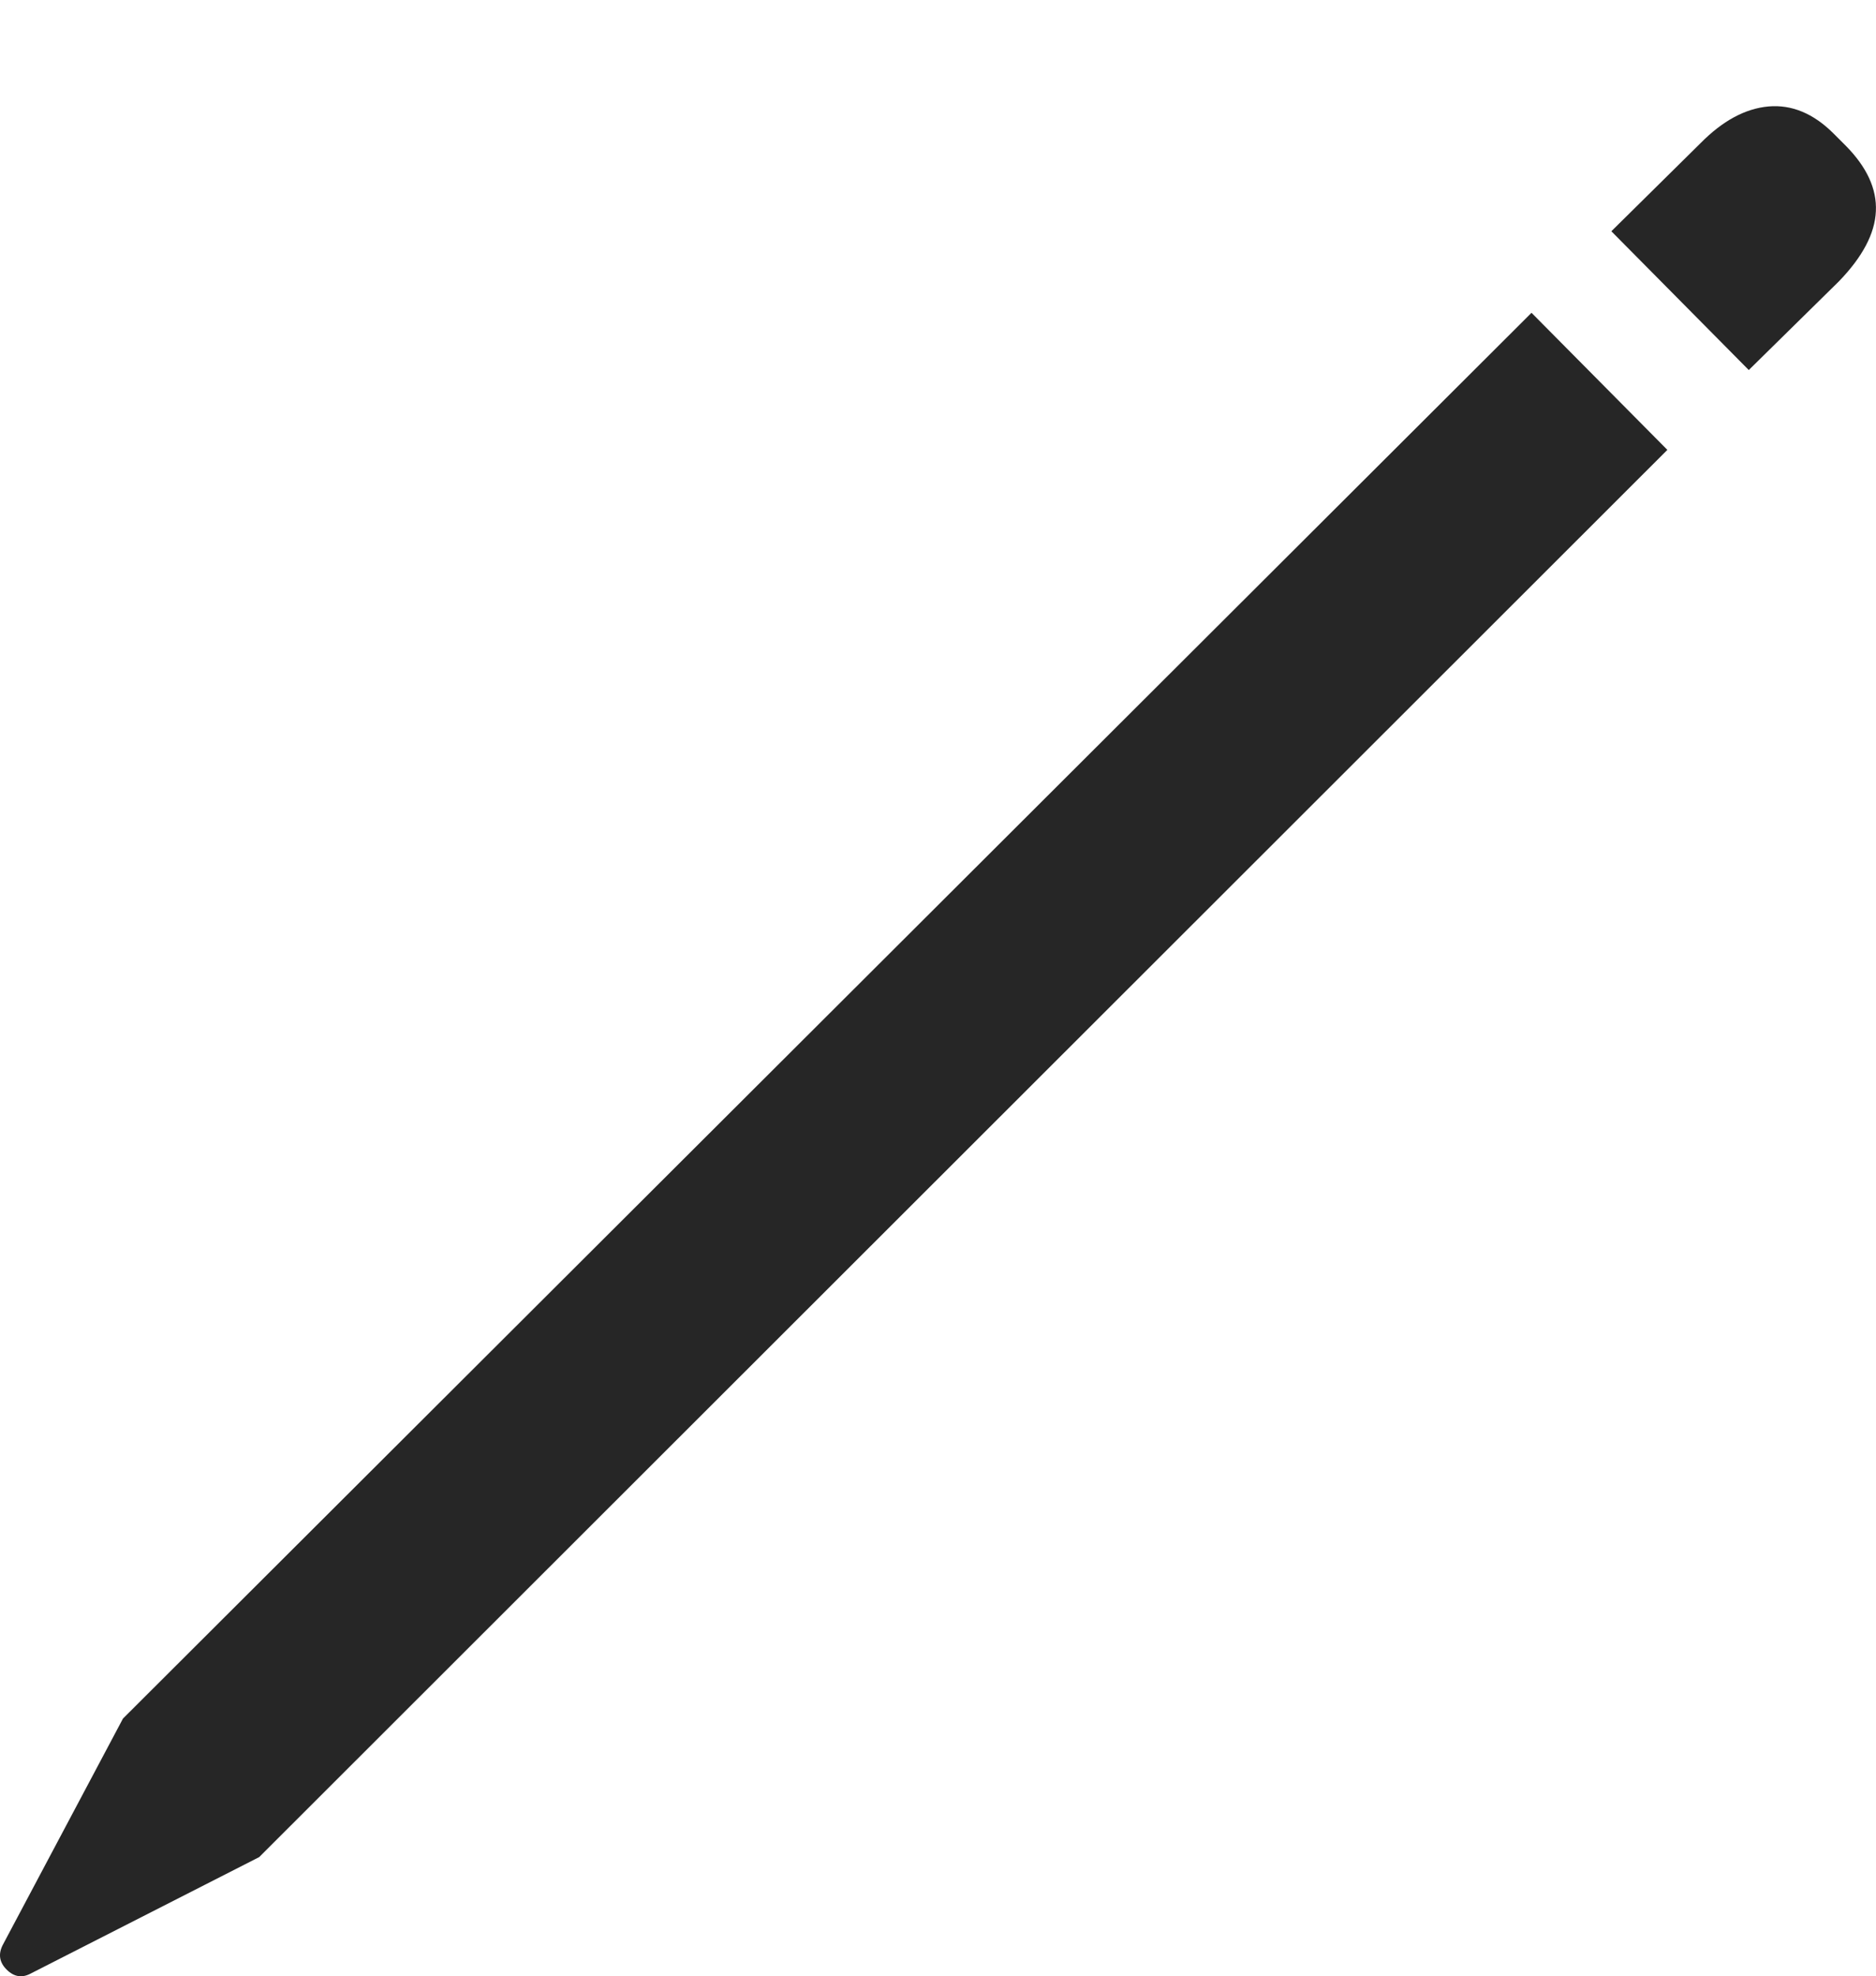 <?xml version="1.0" encoding="UTF-8"?>
<!--Generator: Apple Native CoreSVG 175-->
<!DOCTYPE svg
PUBLIC "-//W3C//DTD SVG 1.1//EN"
       "http://www.w3.org/Graphics/SVG/1.1/DTD/svg11.dtd">
<svg version="1.1" xmlns="http://www.w3.org/2000/svg" xmlns:xlink="http://www.w3.org/1999/xlink" width="15.439" height="16.263">
 <g>
  <rect height="16.263" opacity="0" width="15.439" x="0" y="0"/>
  <path d="M2.133 15.282L13.722 3.702L12.604 2.574L1.012 14.142L0.021 16.008Q-0.034 16.12 0.055 16.208Q0.144 16.296 0.249 16.242ZM14.392 3.045L15.132 2.317Q15.426 2.014 15.438 1.738Q15.451 1.463 15.189 1.198L15.089 1.098Q14.841 0.851 14.554 0.876Q14.267 0.902 13.994 1.179L13.261 1.903Z" fill="rgba(0,0,0,0.85)"/>
 </g>
</svg>
